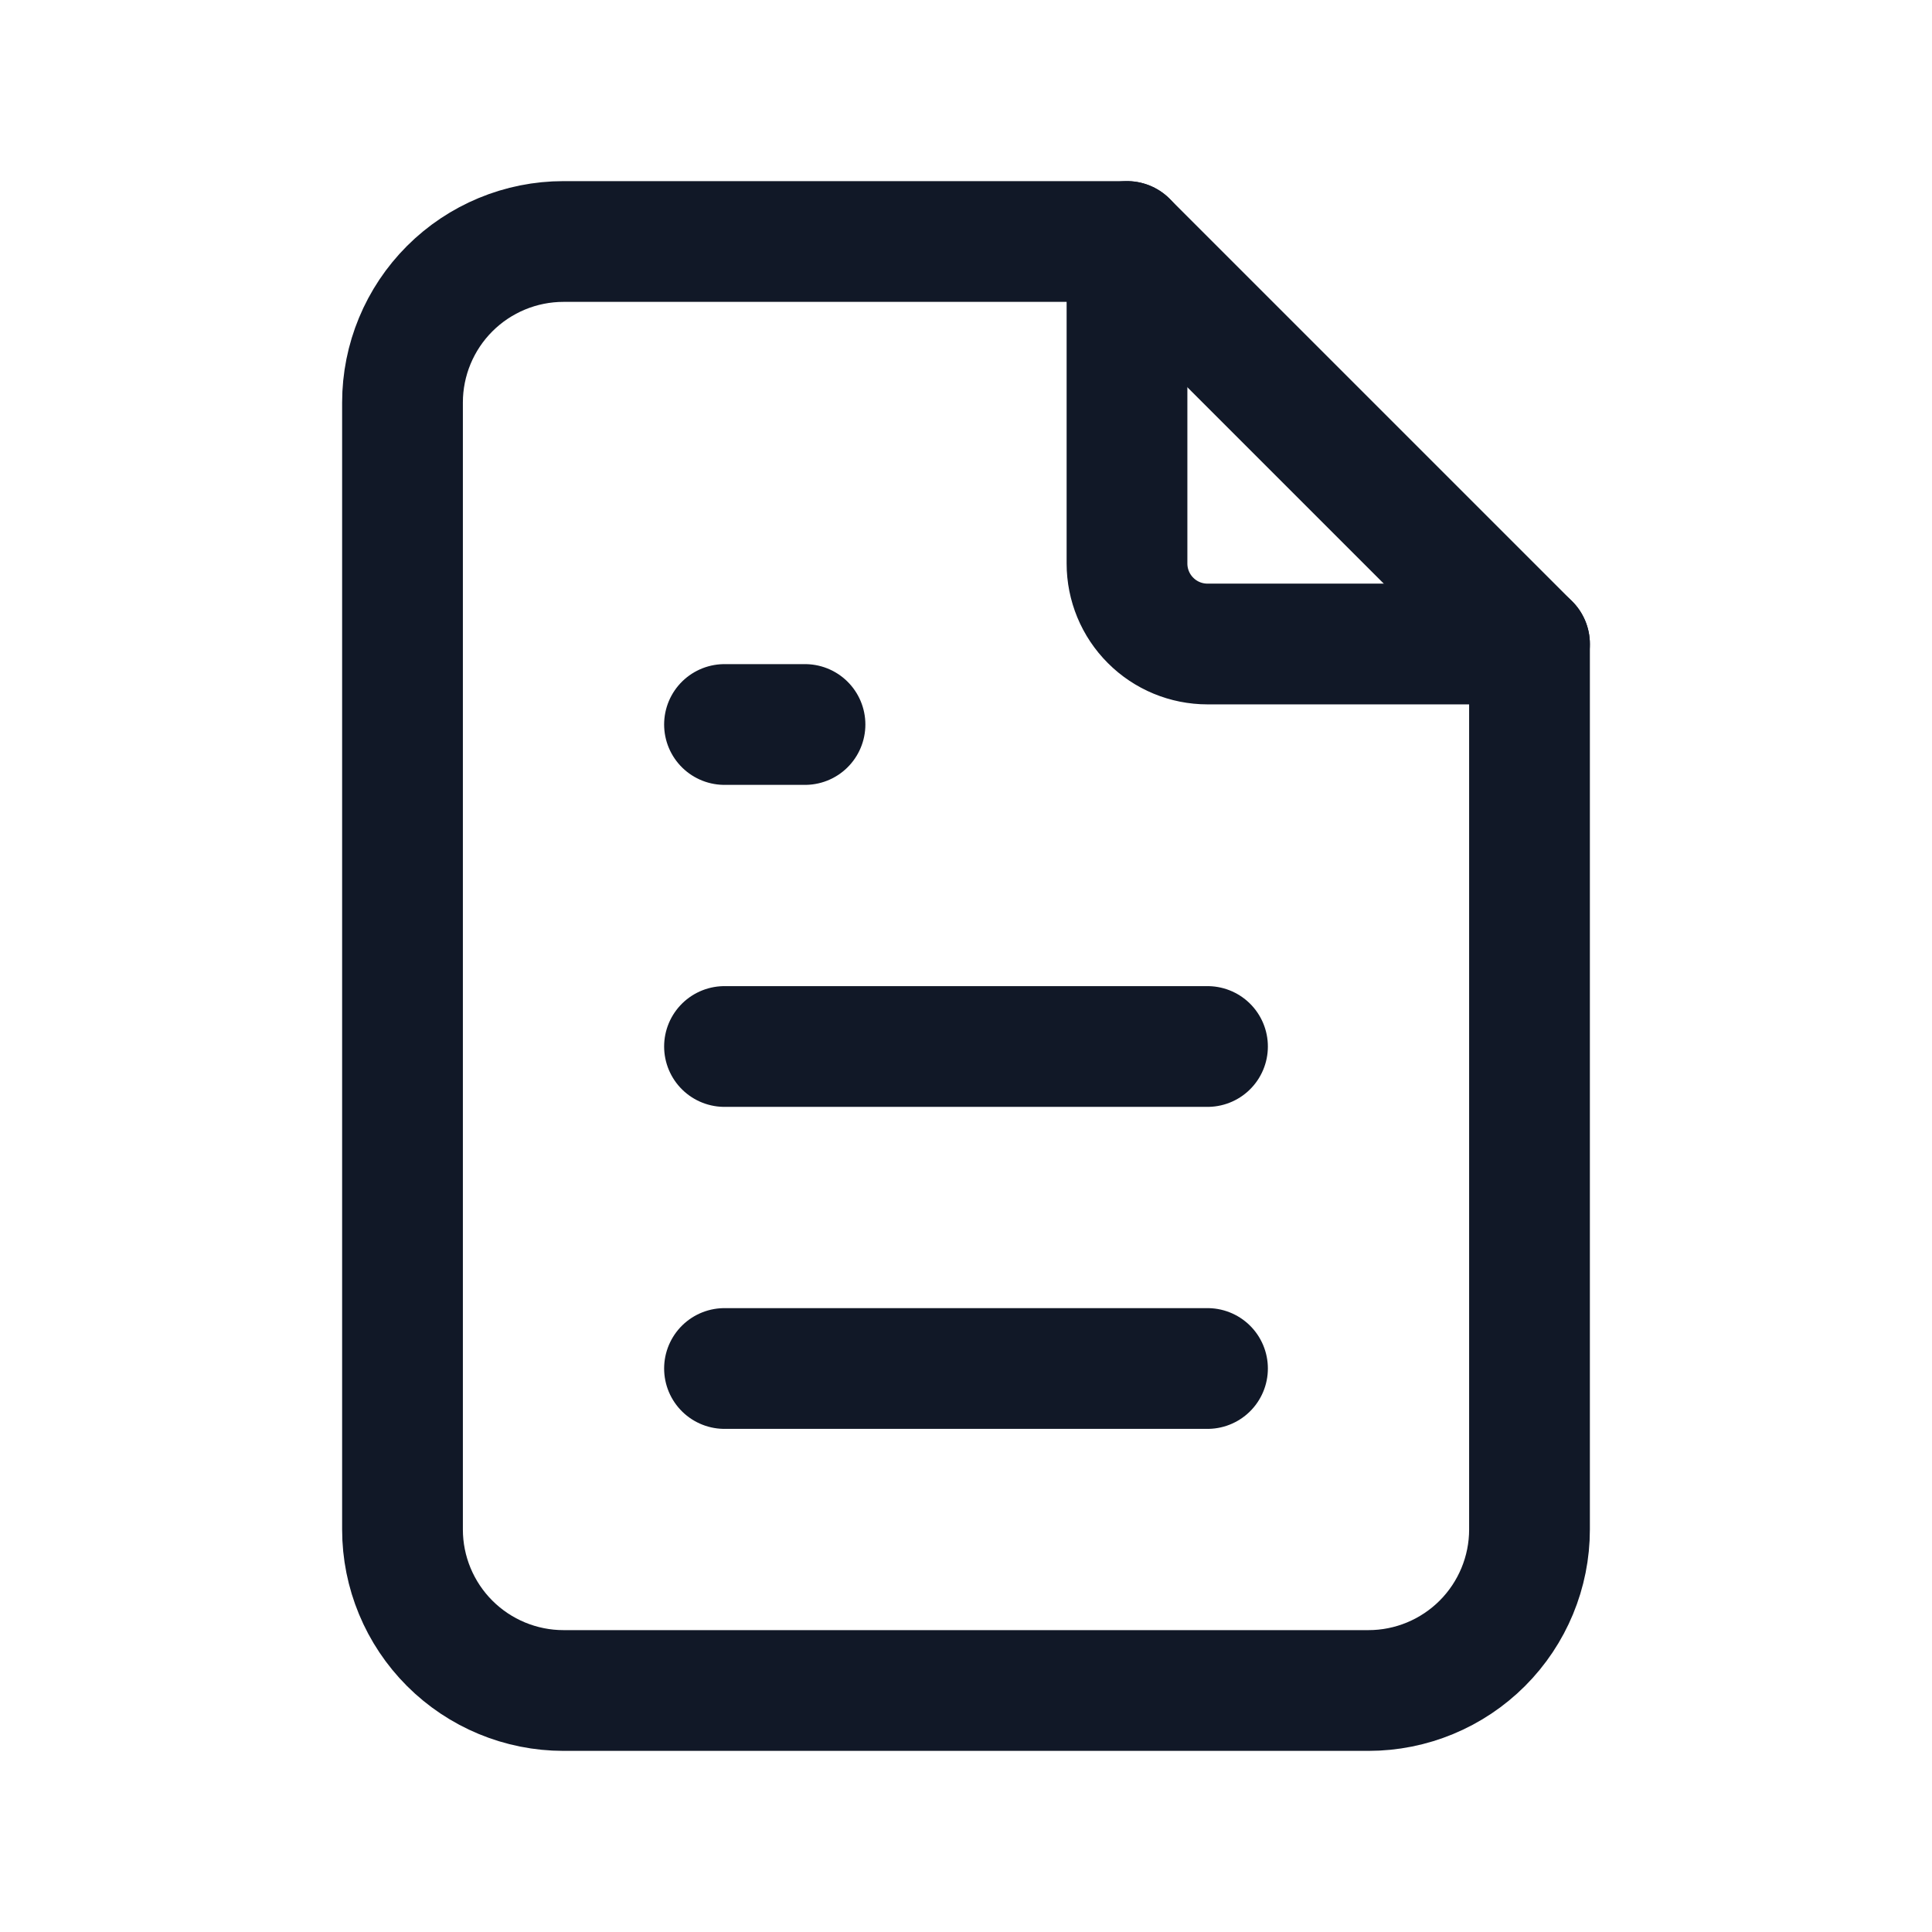 <svg width="24" height="24" viewBox="0 0 24 24" fill="none" xmlns="http://www.w3.org/2000/svg">
<g id="file-text">
<g id="Group">
<path id="Vector" d="M14 3V7C14 7.265 14.105 7.52 14.293 7.707C14.48 7.895 14.735 8 15 8H19" stroke="#111827" stroke-width="1.5" stroke-linecap="round" stroke-linejoin="round"/>
<path id="Vector_2" d="M17 21H7C6.47 21 5.961 20.789 5.586 20.414C5.211 20.039 5 19.53 5 19V5C5 4.47 5.211 3.961 5.586 3.586C5.961 3.211 6.47 3 7 3H14L19 8V19C19 19.53 18.789 20.039 18.414 20.414C18.039 20.789 17.53 21 17 21Z" stroke="#111827" stroke-width="1.5" stroke-linecap="round" stroke-linejoin="round"/>
<path id="Vector_3" d="M9 9H10" stroke="#111827" stroke-width="1.5" stroke-linecap="round" stroke-linejoin="round"/>
<path id="Vector_4" d="M9 13H15" stroke="#111827" stroke-width="1.5" stroke-linecap="round" stroke-linejoin="round"/>
<path id="Vector_5" d="M9 17H15" stroke="#111827" stroke-width="1.5" stroke-linecap="round" stroke-linejoin="round"/>
</g>
</g>
</svg>
